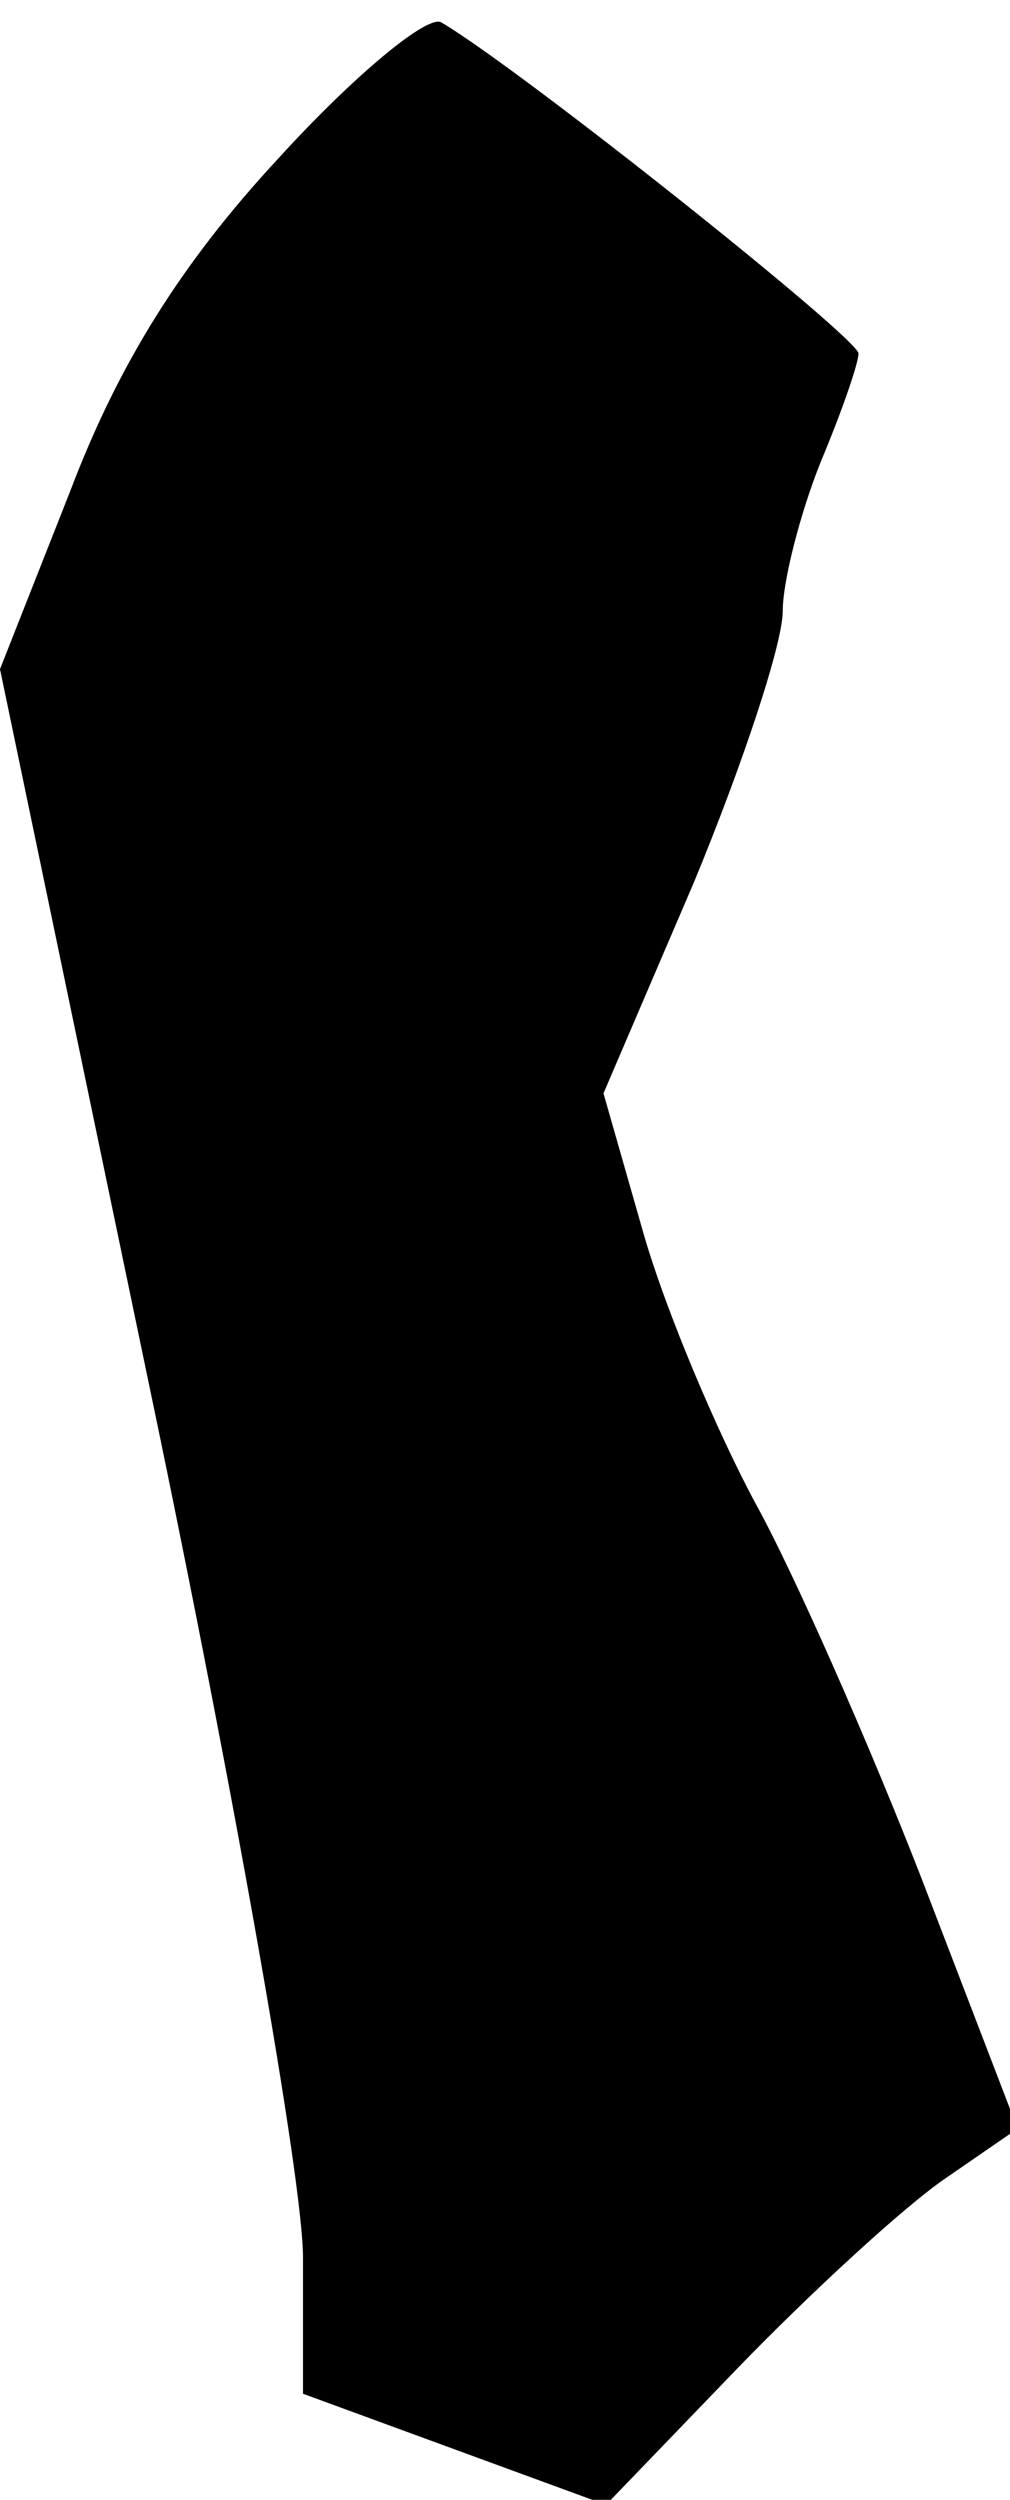 <?xml version="1.0" standalone="no"?>
<!DOCTYPE svg PUBLIC "-//W3C//DTD SVG 20010904//EN"
 "http://www.w3.org/TR/2001/REC-SVG-20010904/DTD/svg10.dtd">
<svg version="1.0" xmlns="http://www.w3.org/2000/svg"
 width="40pt" height="99pt" viewBox="0 0 40 99"
 preserveAspectRatio="xMidYMid meet">
<g transform="translate(0,99) scale(0.1,-0.1)"
fill="#000000" stroke="none">
<path fill="#000000" stroke="none" d="M110 927 c-38 -41 -63 -81 -82 -131
l-28 -71 60 -288 c33 -158 60 -311 60 -341 l0 -54 60 -22 60 -22 52 54 c29 30
66 64 82 75 l29 20 -38 99 c-21 54 -51 122 -66 149 -15 28 -35 75 -44 106
l-16 56 36 84 c19 46 35 94 35 107 0 12 7 39 15 59 8 19 15 39 15 43 0 6 -133
112 -165 131 -5 4 -35 -21 -65 -54z"/>
</g>
</svg>
